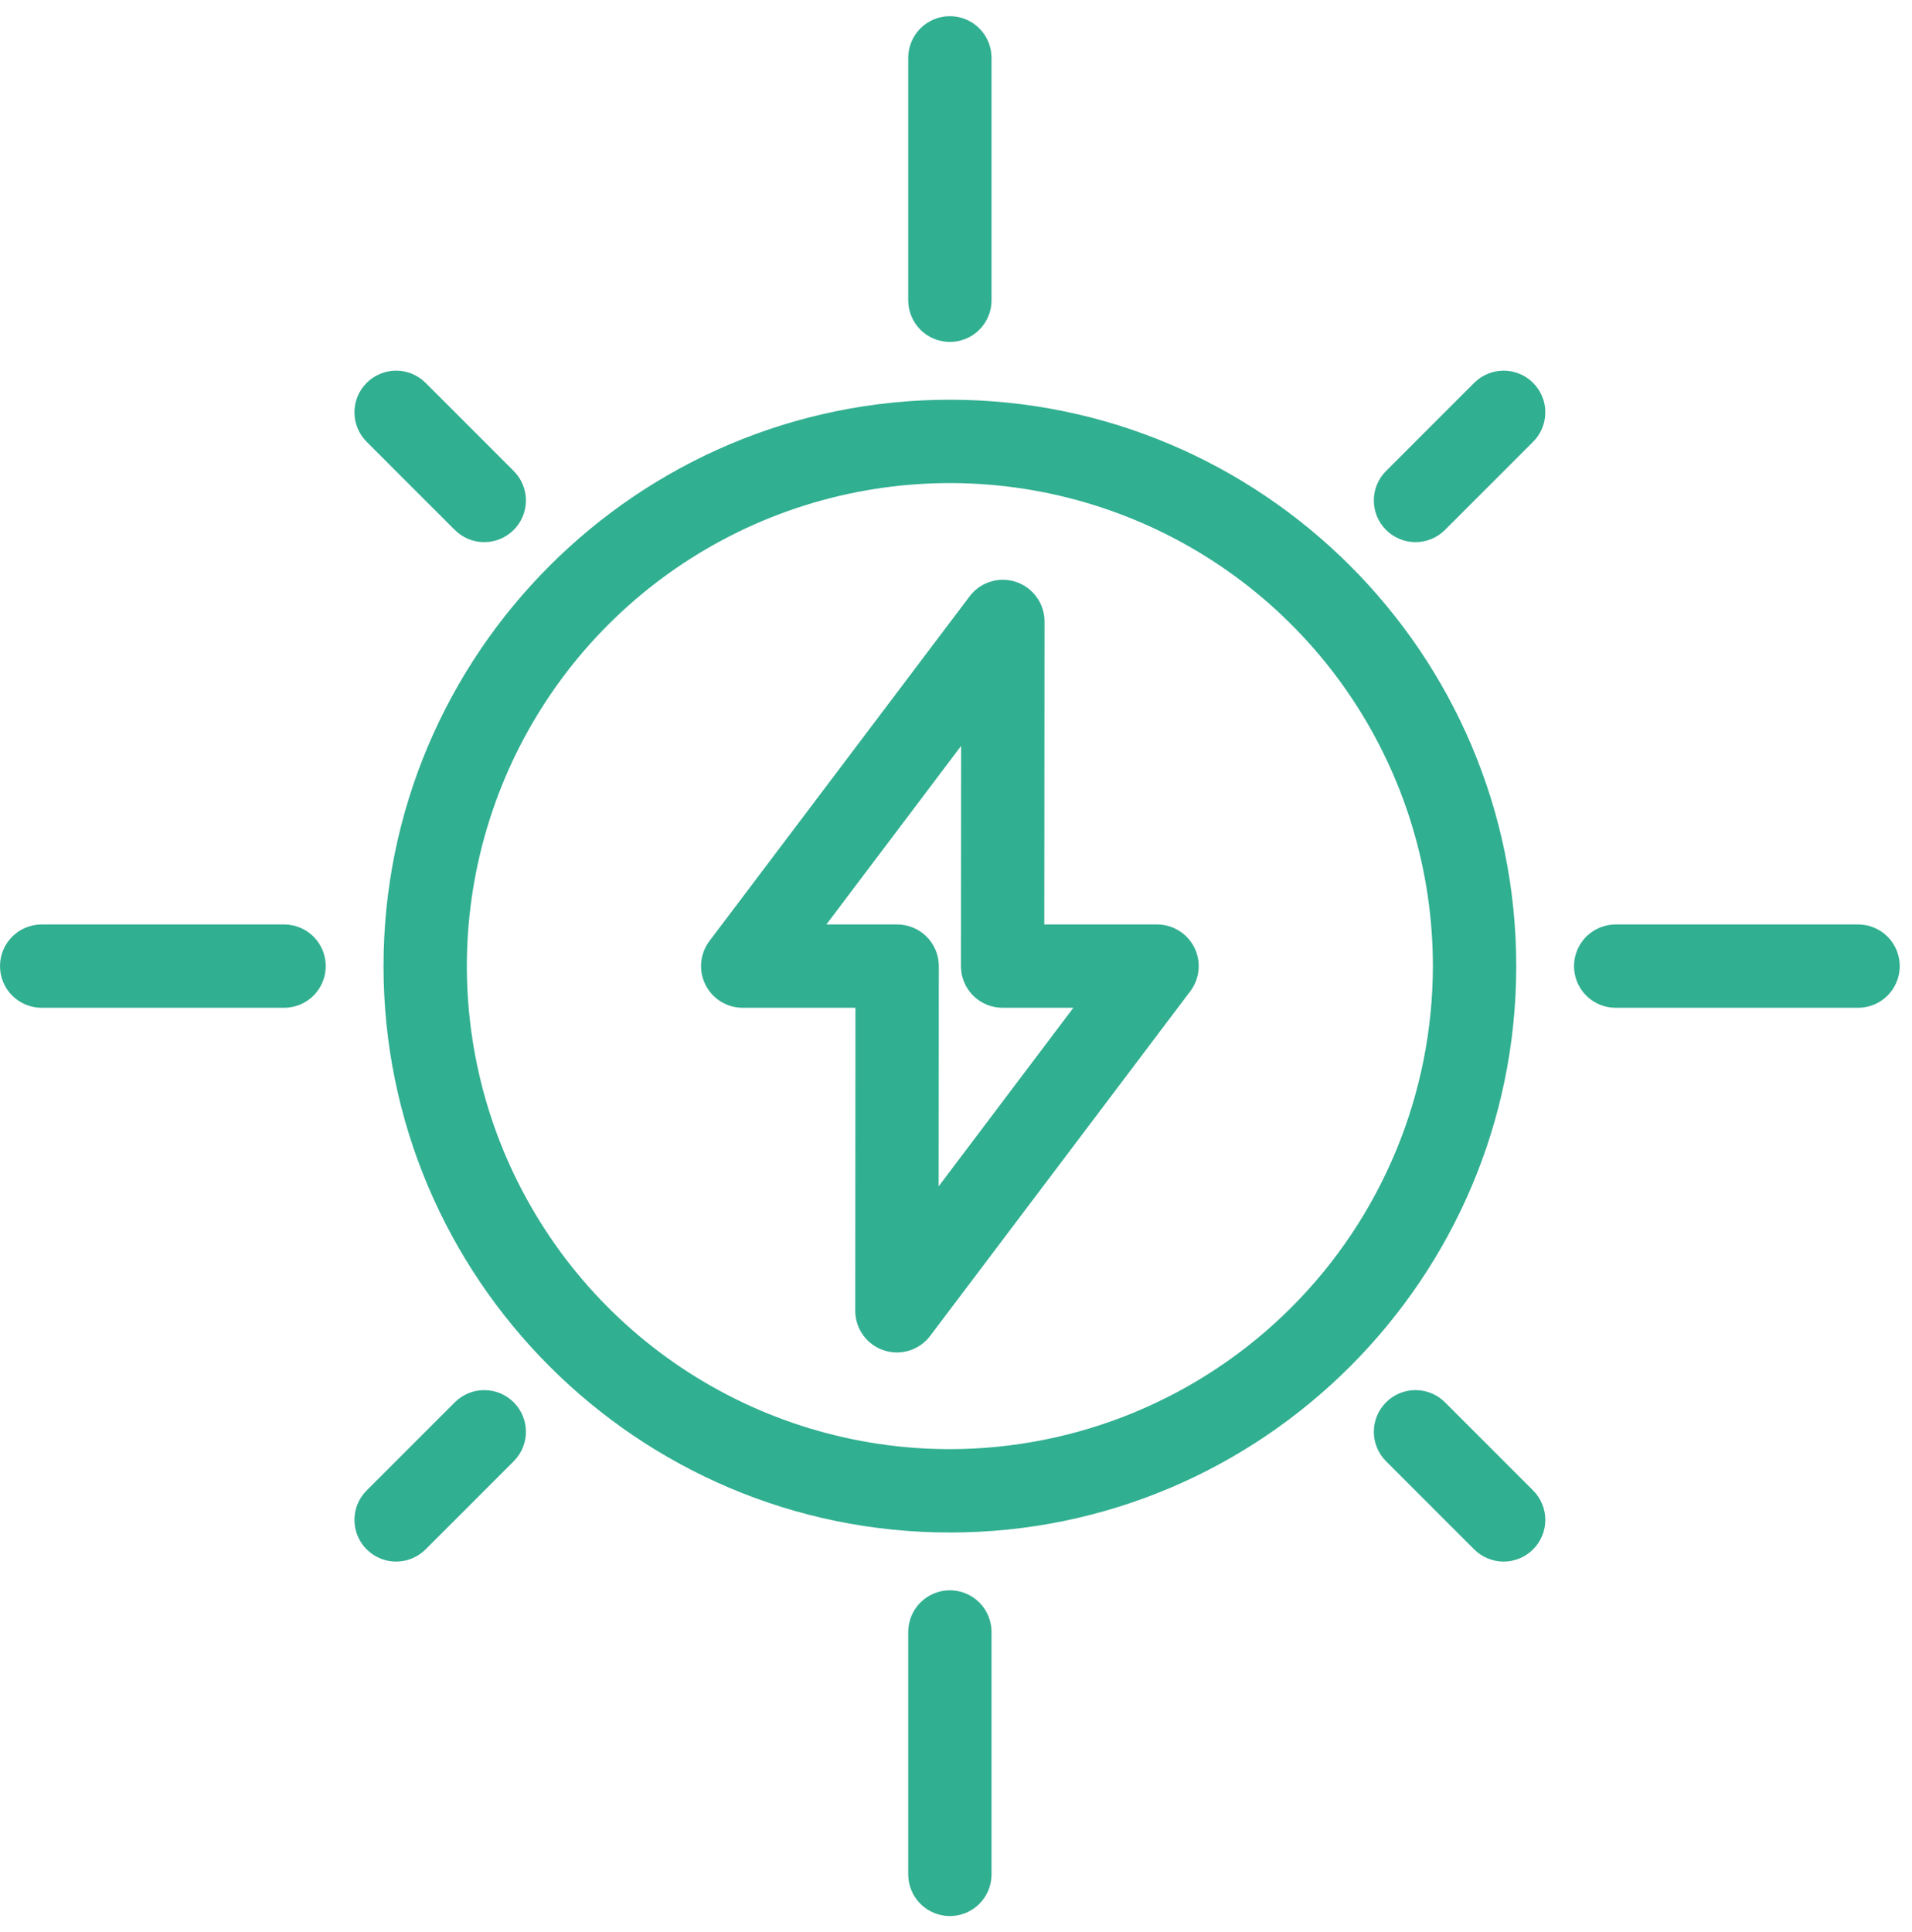 <svg width="95" height="96" viewBox="0 0 95 96" fill="none" xmlns="http://www.w3.org/2000/svg">
<path d="M57.489 45.93H51.887L51.898 30.877C51.898 30.443 51.762 30.02 51.508 29.668C51.255 29.315 50.897 29.051 50.486 28.913C50.074 28.775 49.63 28.77 49.215 28.898C48.8 29.027 48.436 29.282 48.175 29.629L35.25 46.753C35.018 47.06 34.877 47.426 34.841 47.809C34.806 48.193 34.878 48.578 35.05 48.923C35.221 49.268 35.486 49.558 35.813 49.76C36.141 49.963 36.518 50.07 36.903 50.07H42.504L42.494 65.123C42.494 65.557 42.63 65.98 42.883 66.332C43.136 66.685 43.494 66.949 43.906 67.087C44.317 67.225 44.762 67.23 45.177 67.102C45.591 66.973 45.955 66.718 46.217 66.371L59.141 49.247C59.373 48.94 59.515 48.574 59.55 48.191C59.586 47.807 59.514 47.422 59.342 47.077C59.17 46.732 58.906 46.442 58.578 46.24C58.251 46.037 57.874 45.93 57.489 45.93ZM46.639 58.939L46.647 48.001V48C46.647 47.451 46.428 46.924 46.04 46.536C45.652 46.148 45.125 45.93 44.576 45.93H41.059L47.753 37.061L47.745 47.999C47.745 48.27 47.798 48.54 47.902 48.791C48.006 49.042 48.158 49.271 48.35 49.463C48.543 49.655 48.771 49.808 49.022 49.912C49.273 50.016 49.542 50.07 49.814 50.07H53.332L46.639 58.939Z" fill="#31AF91"/>
<path d="M47.196 19.86C31.679 19.86 19.056 32.483 19.056 48C19.056 63.516 31.679 76.14 47.196 76.14C62.712 76.14 75.336 63.516 75.336 48C75.336 32.483 62.712 19.86 47.196 19.86ZM47.196 71.999C42.449 71.999 37.809 70.592 33.862 67.955C29.916 65.318 26.84 61.569 25.023 57.184C23.207 52.799 22.731 47.973 23.657 43.318C24.584 38.663 26.869 34.386 30.226 31.03C33.582 27.674 37.858 25.388 42.514 24.462C47.169 23.536 51.995 24.011 56.38 25.828C60.765 27.644 64.513 30.72 67.15 34.667C69.787 38.613 71.195 43.253 71.195 48C71.188 54.363 68.657 60.463 64.158 64.962C59.659 69.461 53.559 71.992 47.196 71.999Z" fill="#31AF91"/>
<path d="M47.196 16.988C47.745 16.988 48.272 16.77 48.66 16.382C49.048 15.994 49.266 15.467 49.266 14.918V2.875C49.266 2.325 49.048 1.799 48.66 1.411C48.272 1.022 47.745 0.804 47.196 0.804C46.647 0.804 46.12 1.022 45.732 1.411C45.344 1.799 45.126 2.325 45.126 2.875V14.918C45.126 15.467 45.344 15.994 45.732 16.382C46.12 16.77 46.647 16.988 47.196 16.988Z" fill="#31AF91"/>
<path d="M47.196 79.011C46.647 79.011 46.12 79.23 45.732 79.618C45.344 80.006 45.126 80.533 45.126 81.082V93.125C45.126 93.674 45.344 94.201 45.732 94.589C46.12 94.978 46.647 95.196 47.196 95.196C47.745 95.196 48.272 94.978 48.66 94.589C49.048 94.201 49.266 93.674 49.266 93.125V81.082C49.266 80.533 49.048 80.006 48.66 79.618C48.272 79.23 47.745 79.011 47.196 79.011Z" fill="#31AF91"/>
<path d="M14.114 45.93H2.07C1.521 45.93 0.995 46.148 0.606 46.536C0.218 46.924 0 47.451 0 48C0 48.549 0.218 49.076 0.606 49.464C0.995 49.852 1.521 50.07 2.07 50.07H14.114C14.663 50.07 15.19 49.852 15.578 49.464C15.966 49.076 16.184 48.549 16.184 48C16.184 47.451 15.966 46.924 15.578 46.536C15.19 46.148 14.663 45.93 14.114 45.93Z" fill="#31AF91"/>
<path d="M92.321 45.93H80.277C79.728 45.93 79.202 46.148 78.813 46.536C78.425 46.924 78.207 47.451 78.207 48C78.207 48.549 78.425 49.076 78.813 49.464C79.202 49.852 79.728 50.07 80.277 50.07H92.321C92.87 50.07 93.397 49.852 93.785 49.464C94.173 49.076 94.391 48.549 94.391 48C94.391 47.451 94.173 46.924 93.785 46.536C93.397 46.148 92.87 45.93 92.321 45.93Z" fill="#31AF91"/>
<path d="M71.796 69.672C71.407 69.283 70.881 69.065 70.332 69.065C69.782 69.065 69.256 69.283 68.868 69.672C68.479 70.06 68.261 70.587 68.261 71.136C68.261 71.685 68.479 72.211 68.868 72.6L73.246 76.978C73.439 77.17 73.667 77.323 73.918 77.427C74.169 77.531 74.438 77.585 74.71 77.585C74.982 77.585 75.251 77.531 75.502 77.427C75.754 77.323 75.982 77.17 76.174 76.978C76.366 76.786 76.519 76.558 76.623 76.306C76.727 76.055 76.781 75.786 76.781 75.514C76.781 75.242 76.727 74.973 76.623 74.722C76.519 74.471 76.366 74.242 76.174 74.05L71.796 69.672Z" fill="#31AF91"/>
<path d="M22.596 26.328C22.985 26.717 23.511 26.935 24.06 26.935C24.609 26.935 25.136 26.717 25.524 26.328C25.913 25.94 26.131 25.413 26.131 24.864C26.131 24.315 25.913 23.789 25.524 23.4L21.146 19.022C20.757 18.634 20.231 18.415 19.682 18.415C19.133 18.415 18.606 18.634 18.218 19.022C17.829 19.41 17.611 19.937 17.611 20.486C17.611 21.035 17.829 21.561 18.218 21.95L22.596 26.328Z" fill="#31AF91"/>
<path d="M73.246 19.022L68.868 23.4C68.479 23.789 68.261 24.315 68.261 24.864C68.261 25.413 68.479 25.94 68.868 26.328C69.256 26.717 69.782 26.935 70.332 26.935C70.881 26.935 71.407 26.717 71.796 26.328L76.174 21.95C76.366 21.758 76.519 21.529 76.623 21.278C76.727 21.027 76.781 20.758 76.781 20.486C76.781 20.214 76.727 19.945 76.623 19.694C76.519 19.442 76.366 19.214 76.174 19.022C75.982 18.829 75.754 18.677 75.502 18.573C75.251 18.469 74.982 18.415 74.71 18.415C74.438 18.415 74.169 18.469 73.918 18.573C73.667 18.677 73.439 18.829 73.246 19.022Z" fill="#31AF91"/>
<path d="M22.596 69.672L18.218 74.05C17.829 74.439 17.611 74.965 17.611 75.514C17.611 76.063 17.829 76.59 18.218 76.978C18.606 77.366 19.133 77.585 19.682 77.585C20.231 77.585 20.757 77.366 21.146 76.978L25.524 72.6C25.913 72.211 26.131 71.685 26.131 71.136C26.131 70.587 25.913 70.06 25.524 69.672C25.136 69.283 24.609 69.065 24.06 69.065C23.511 69.065 22.985 69.283 22.596 69.672Z" fill="#31AF91"/>
</svg>
